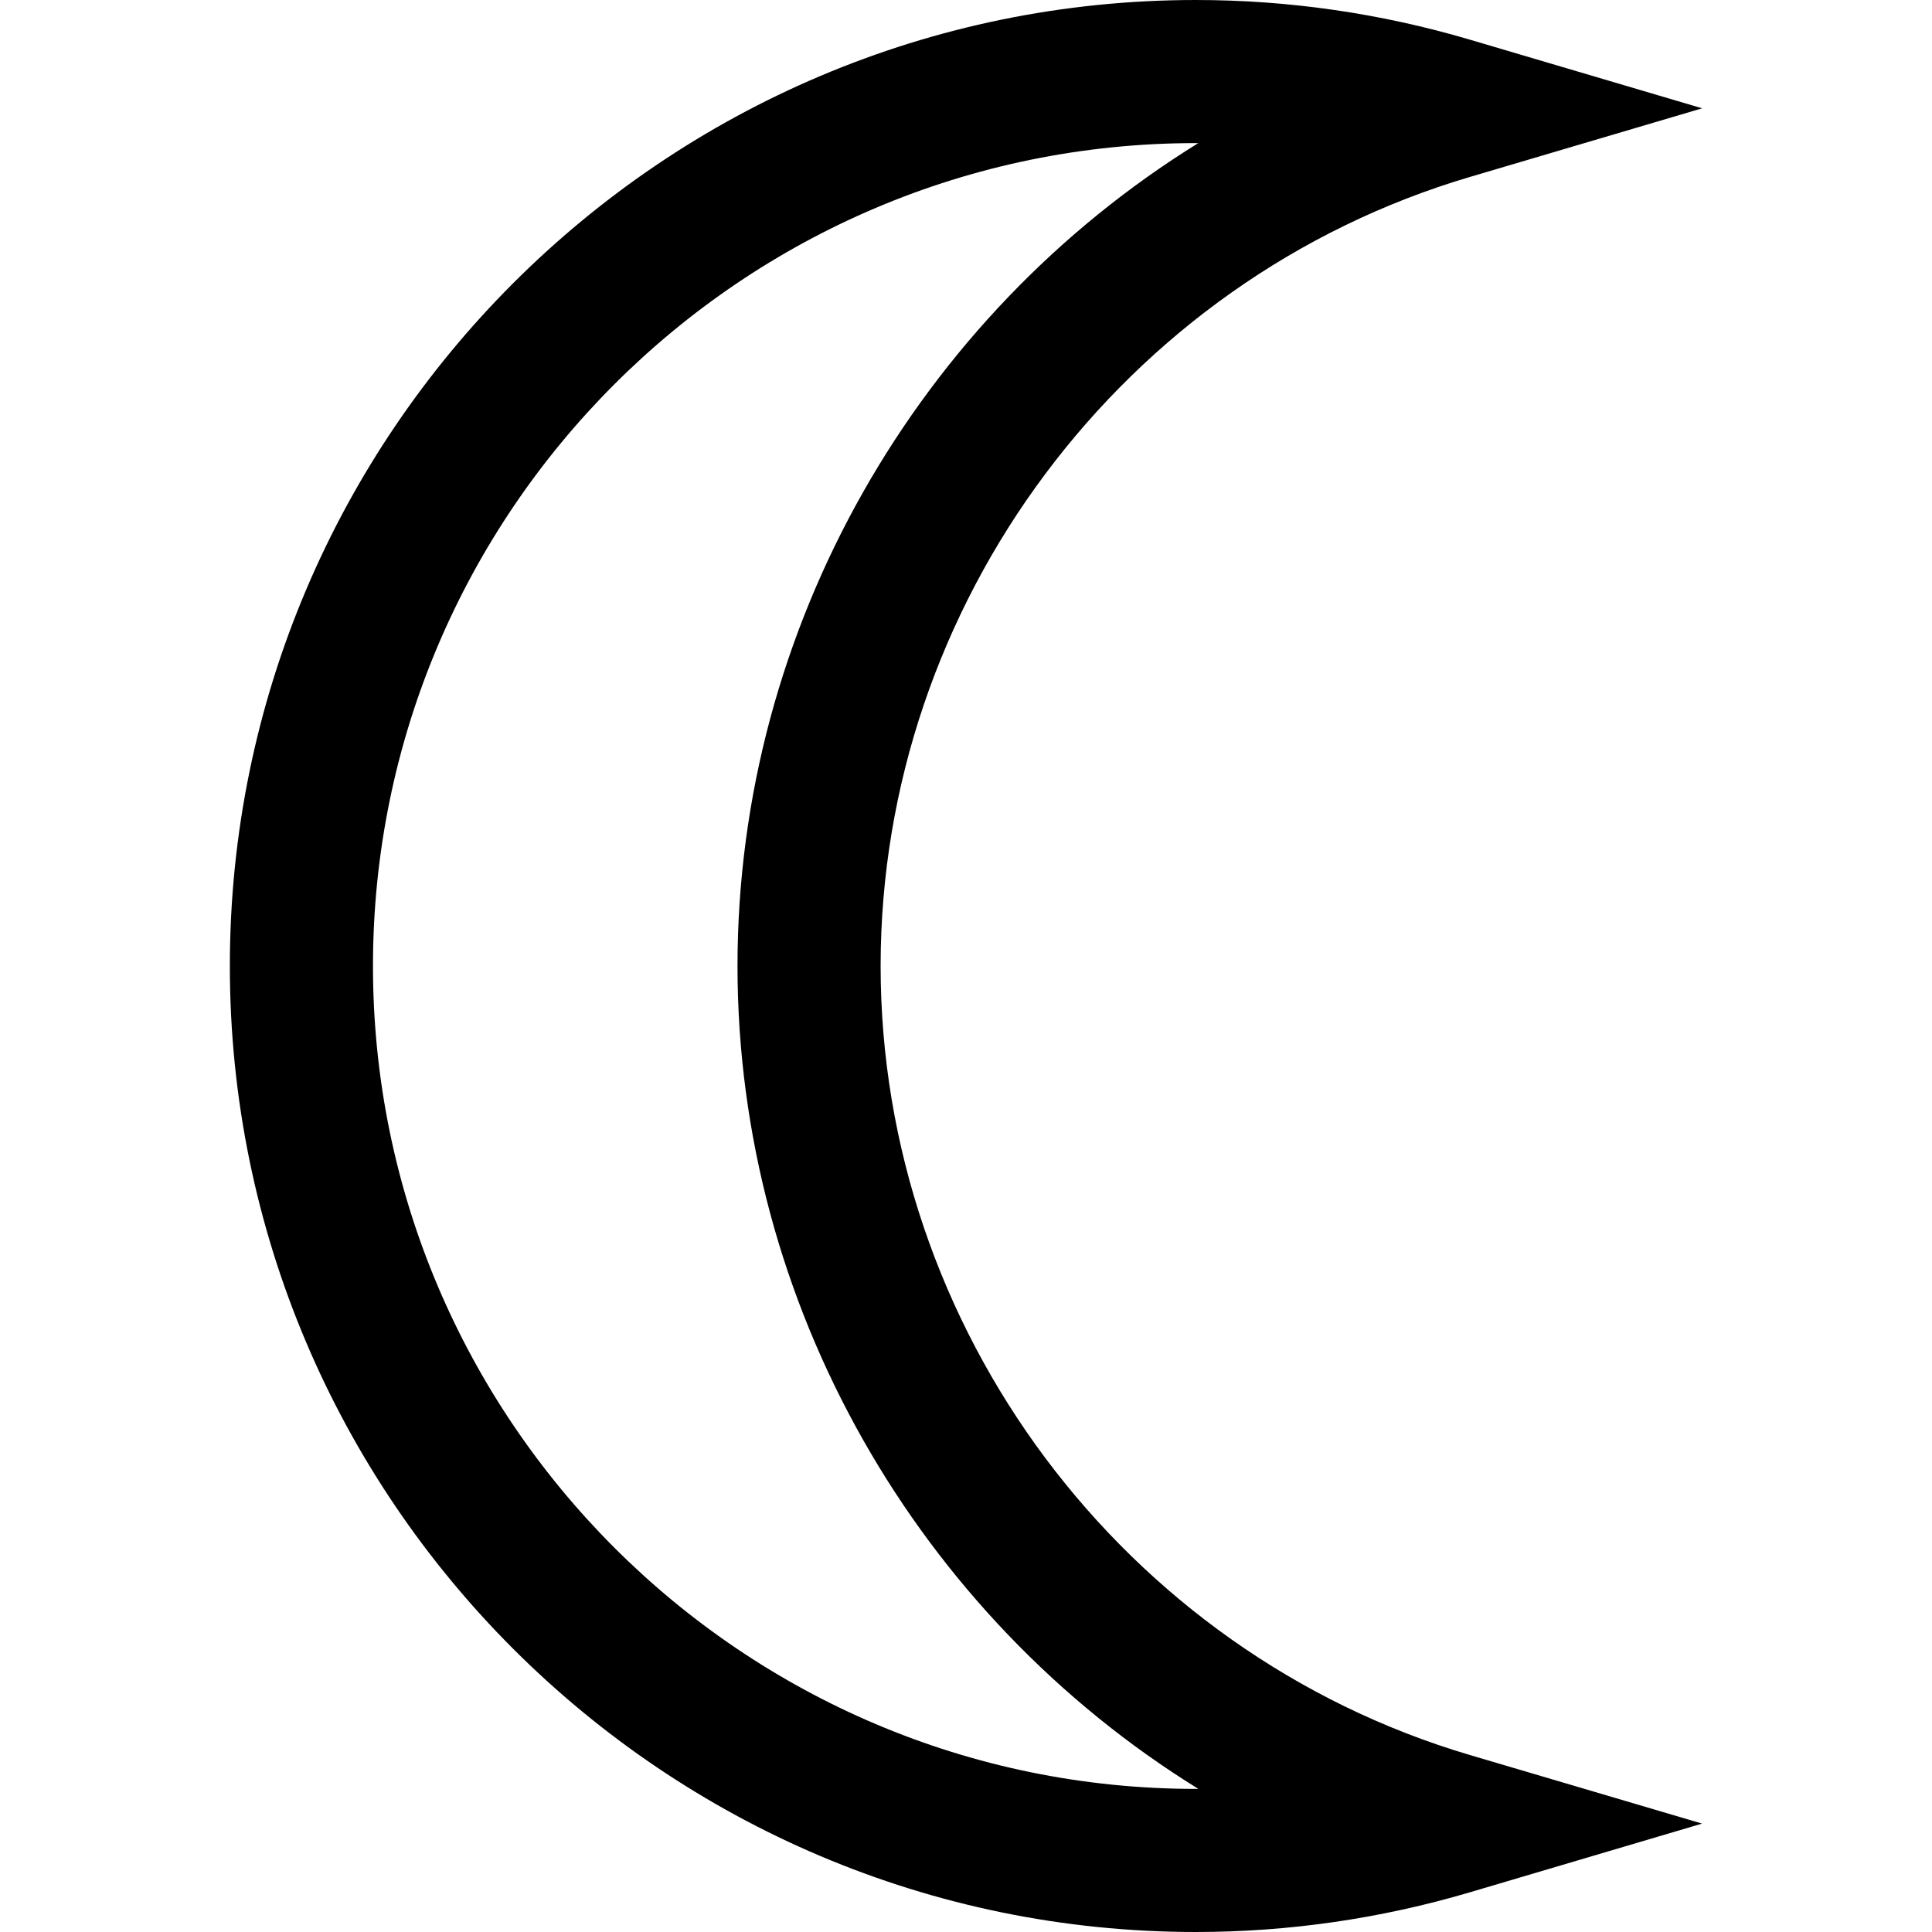 <?xml version="1.0" encoding="UTF-8" standalone="no"?>
<!-- Created with Inkscape (http://www.inkscape.org/) -->

<svg
   xmlns:dc="http://purl.org/dc/elements/1.1/"
   xmlns:cc="http://creativecommons.org/ns#"
   xmlns:rdf="http://www.w3.org/1999/02/22-rdf-syntax-ns#"
   xmlns:svg="http://www.w3.org/2000/svg"
   xmlns="http://www.w3.org/2000/svg"
   version="1.0"
   width="100"
   height="100"
   viewBox="0 0 100 100"
   id="Layer_1"
   xml:space="preserve"><defs
   id="defs5635" />
<path
   d="m 61.897,100 c -27.57,0 -50,-22.43 -50,-50 0,-27.57 22.43,-50 50,-50 4.801,0 9.575,0.691 14.188,2.054 L 88.103,5.606 76.085,9.158 C 58.124,14.465 45.581,31.26 45.581,50 c 0,18.739 12.544,35.533 30.503,40.84 l 12.015,3.549 -12.014,3.555 C 71.471,99.308 66.698,100 61.897,100 l 0,0 z m 0,-92.593 c -23.486,0 -42.592,19.108 -42.592,42.593 0,23.485 19.106,42.593 42.592,42.593 0.043,0 0.086,0 0.13,0 C 47.538,83.635 38.173,67.543 38.173,50 c 0,-17.542 9.365,-33.633 23.851,-42.593 -0.044,0 -0.086,0 -0.128,0 l 0,0 z"
   id="path5631"
   style="fill:#000000;fill-opacity:1" />
</svg>